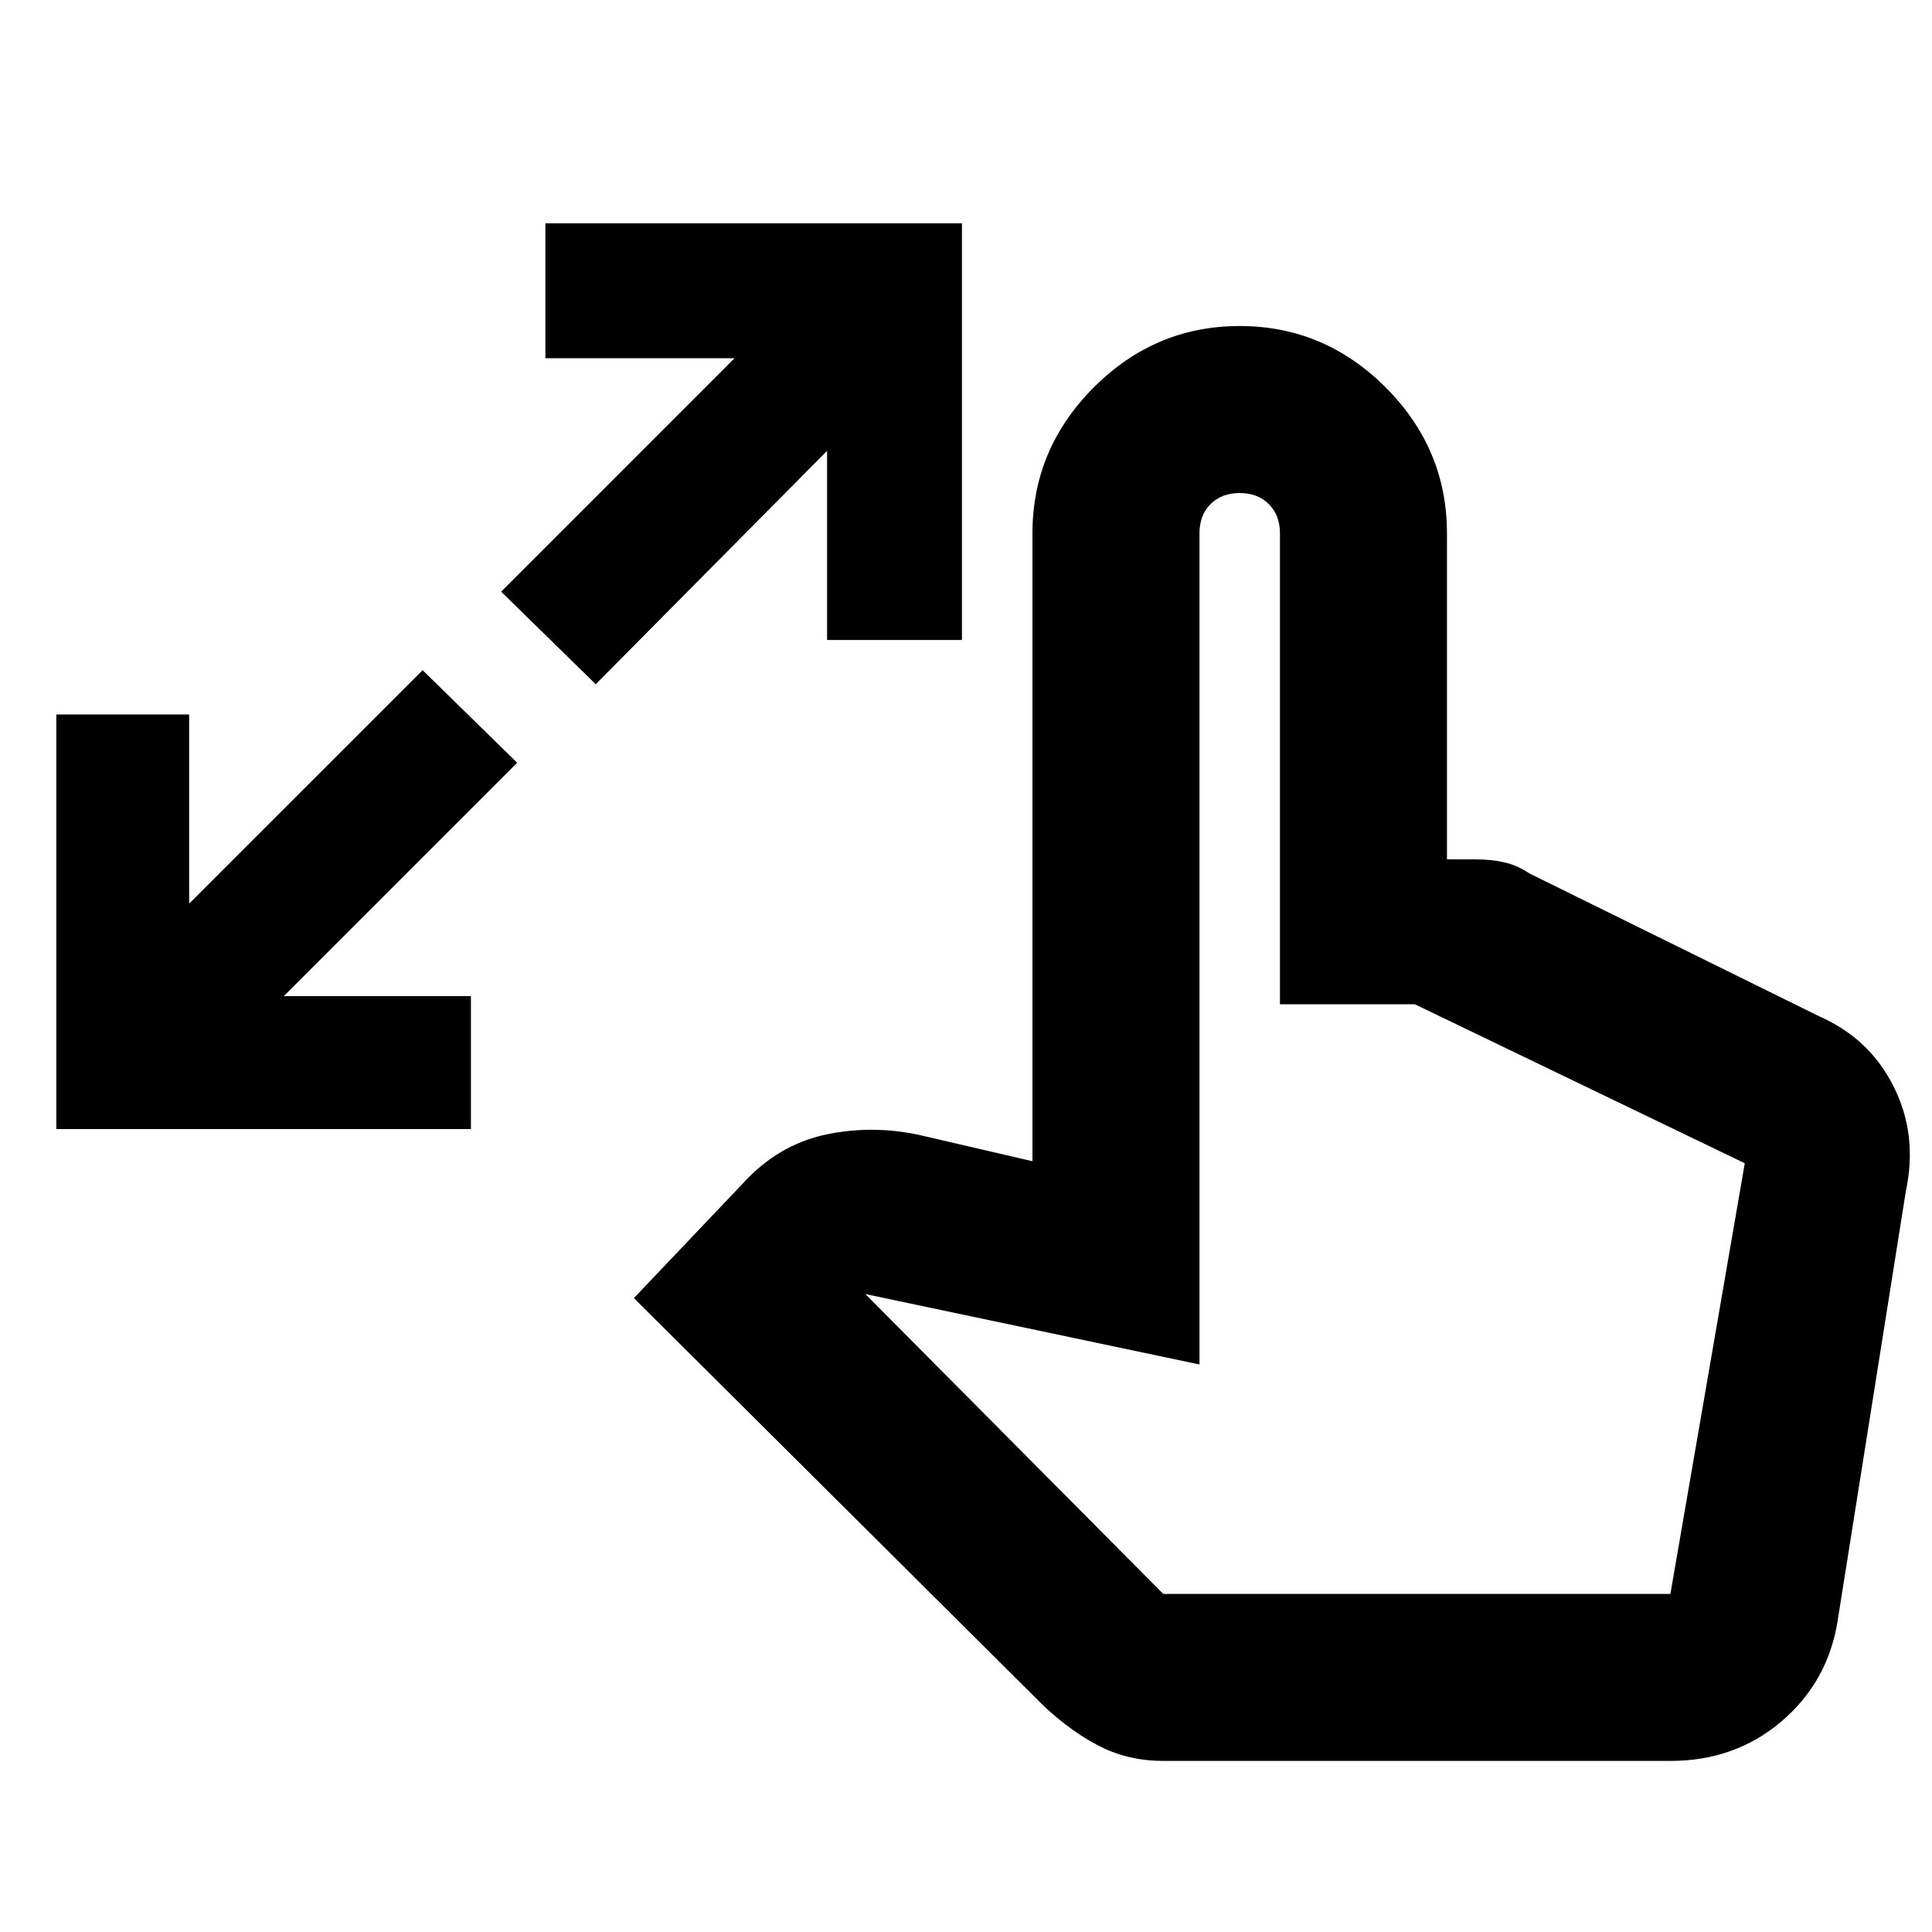<svg xmlns="http://www.w3.org/2000/svg" height="20" width="20"><path d="M.583 11.688V7.396h1.375v1.958l2.417-2.416.979.958-2.416 2.416h1.937v1.376Zm5.584-4.605-.979-.958 2.416-2.417H5.646V2.312h4.312v4.313H8.562V4.667Zm5.875 11.146q-.354 0-.646-.146-.292-.145-.584-.416l-4.25-4.229 1.188-1.25q.354-.355.823-.448.469-.094.948.01l1.167.271v-6.5q0-.875.635-1.511.635-.635 1.51-.635t1.511.635q.635.636.635 1.511v3.375h.292q.167 0 .302.031.135.031.26.115l3 1.479q.521.229.771.729t.125 1.083l-.708 4.459q-.104.625-.583 1.031-.48.406-1.146.406Zm0-1.729h5.25l.77-4.458-3.416-1.646H13.25V5.521q0-.188-.115-.302-.114-.115-.302-.115-.187 0-.302.115-.114.114-.114.302v8.604l-3.459-.729Z"/></svg>